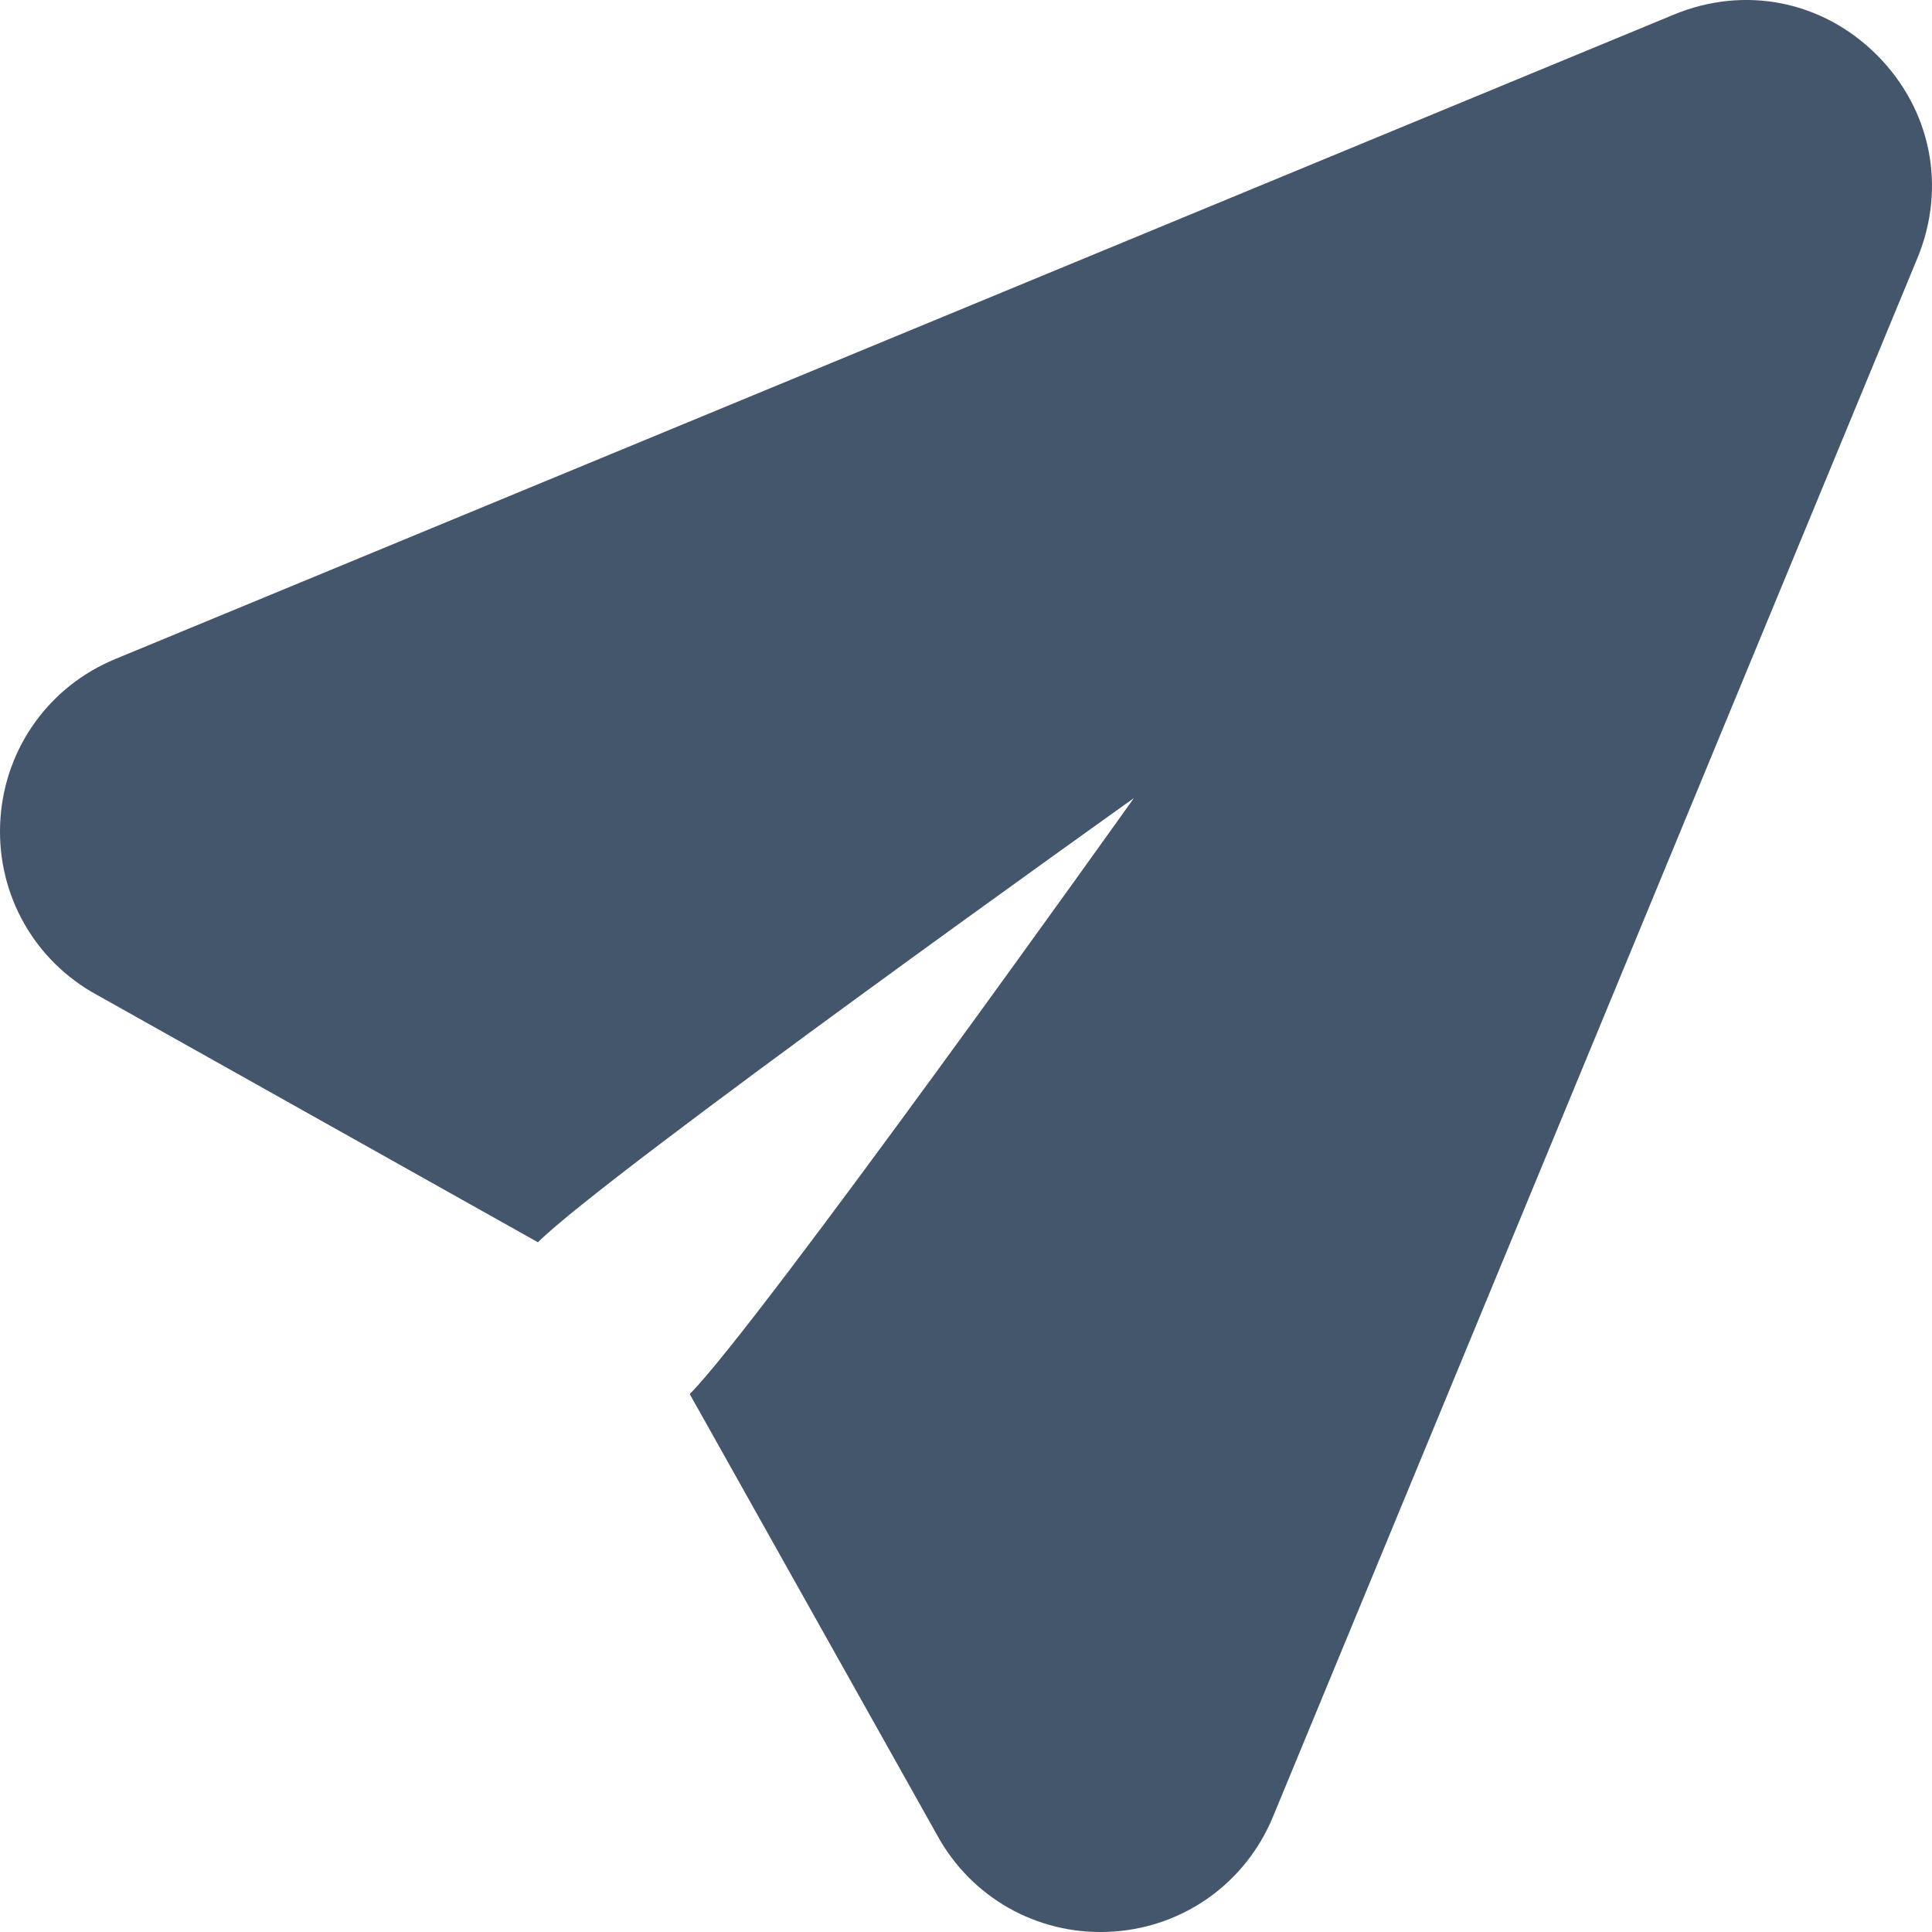 <svg width="16" height="16" viewBox="0 0 16 16" fill="none" xmlns="http://www.w3.org/2000/svg">
<path d="M13.862 0.121L0.954 5.458C0.41 5.683 0.046 6.188 0.004 6.774C-0.038 7.361 0.25 7.913 0.756 8.213L4.455 10.288C5.022 9.722 9.39 6.61 9.39 6.61C9.39 6.61 6.278 10.979 5.712 11.545L7.787 15.244C8.087 15.75 8.639 16.038 9.226 15.996C9.814 15.954 10.317 15.589 10.542 15.046L15.879 2.138C16.122 1.55 15.993 0.906 15.544 0.456C15.094 0.006 14.45 -0.122 13.862 0.121Z" fill="#44566C"/>
</svg>
